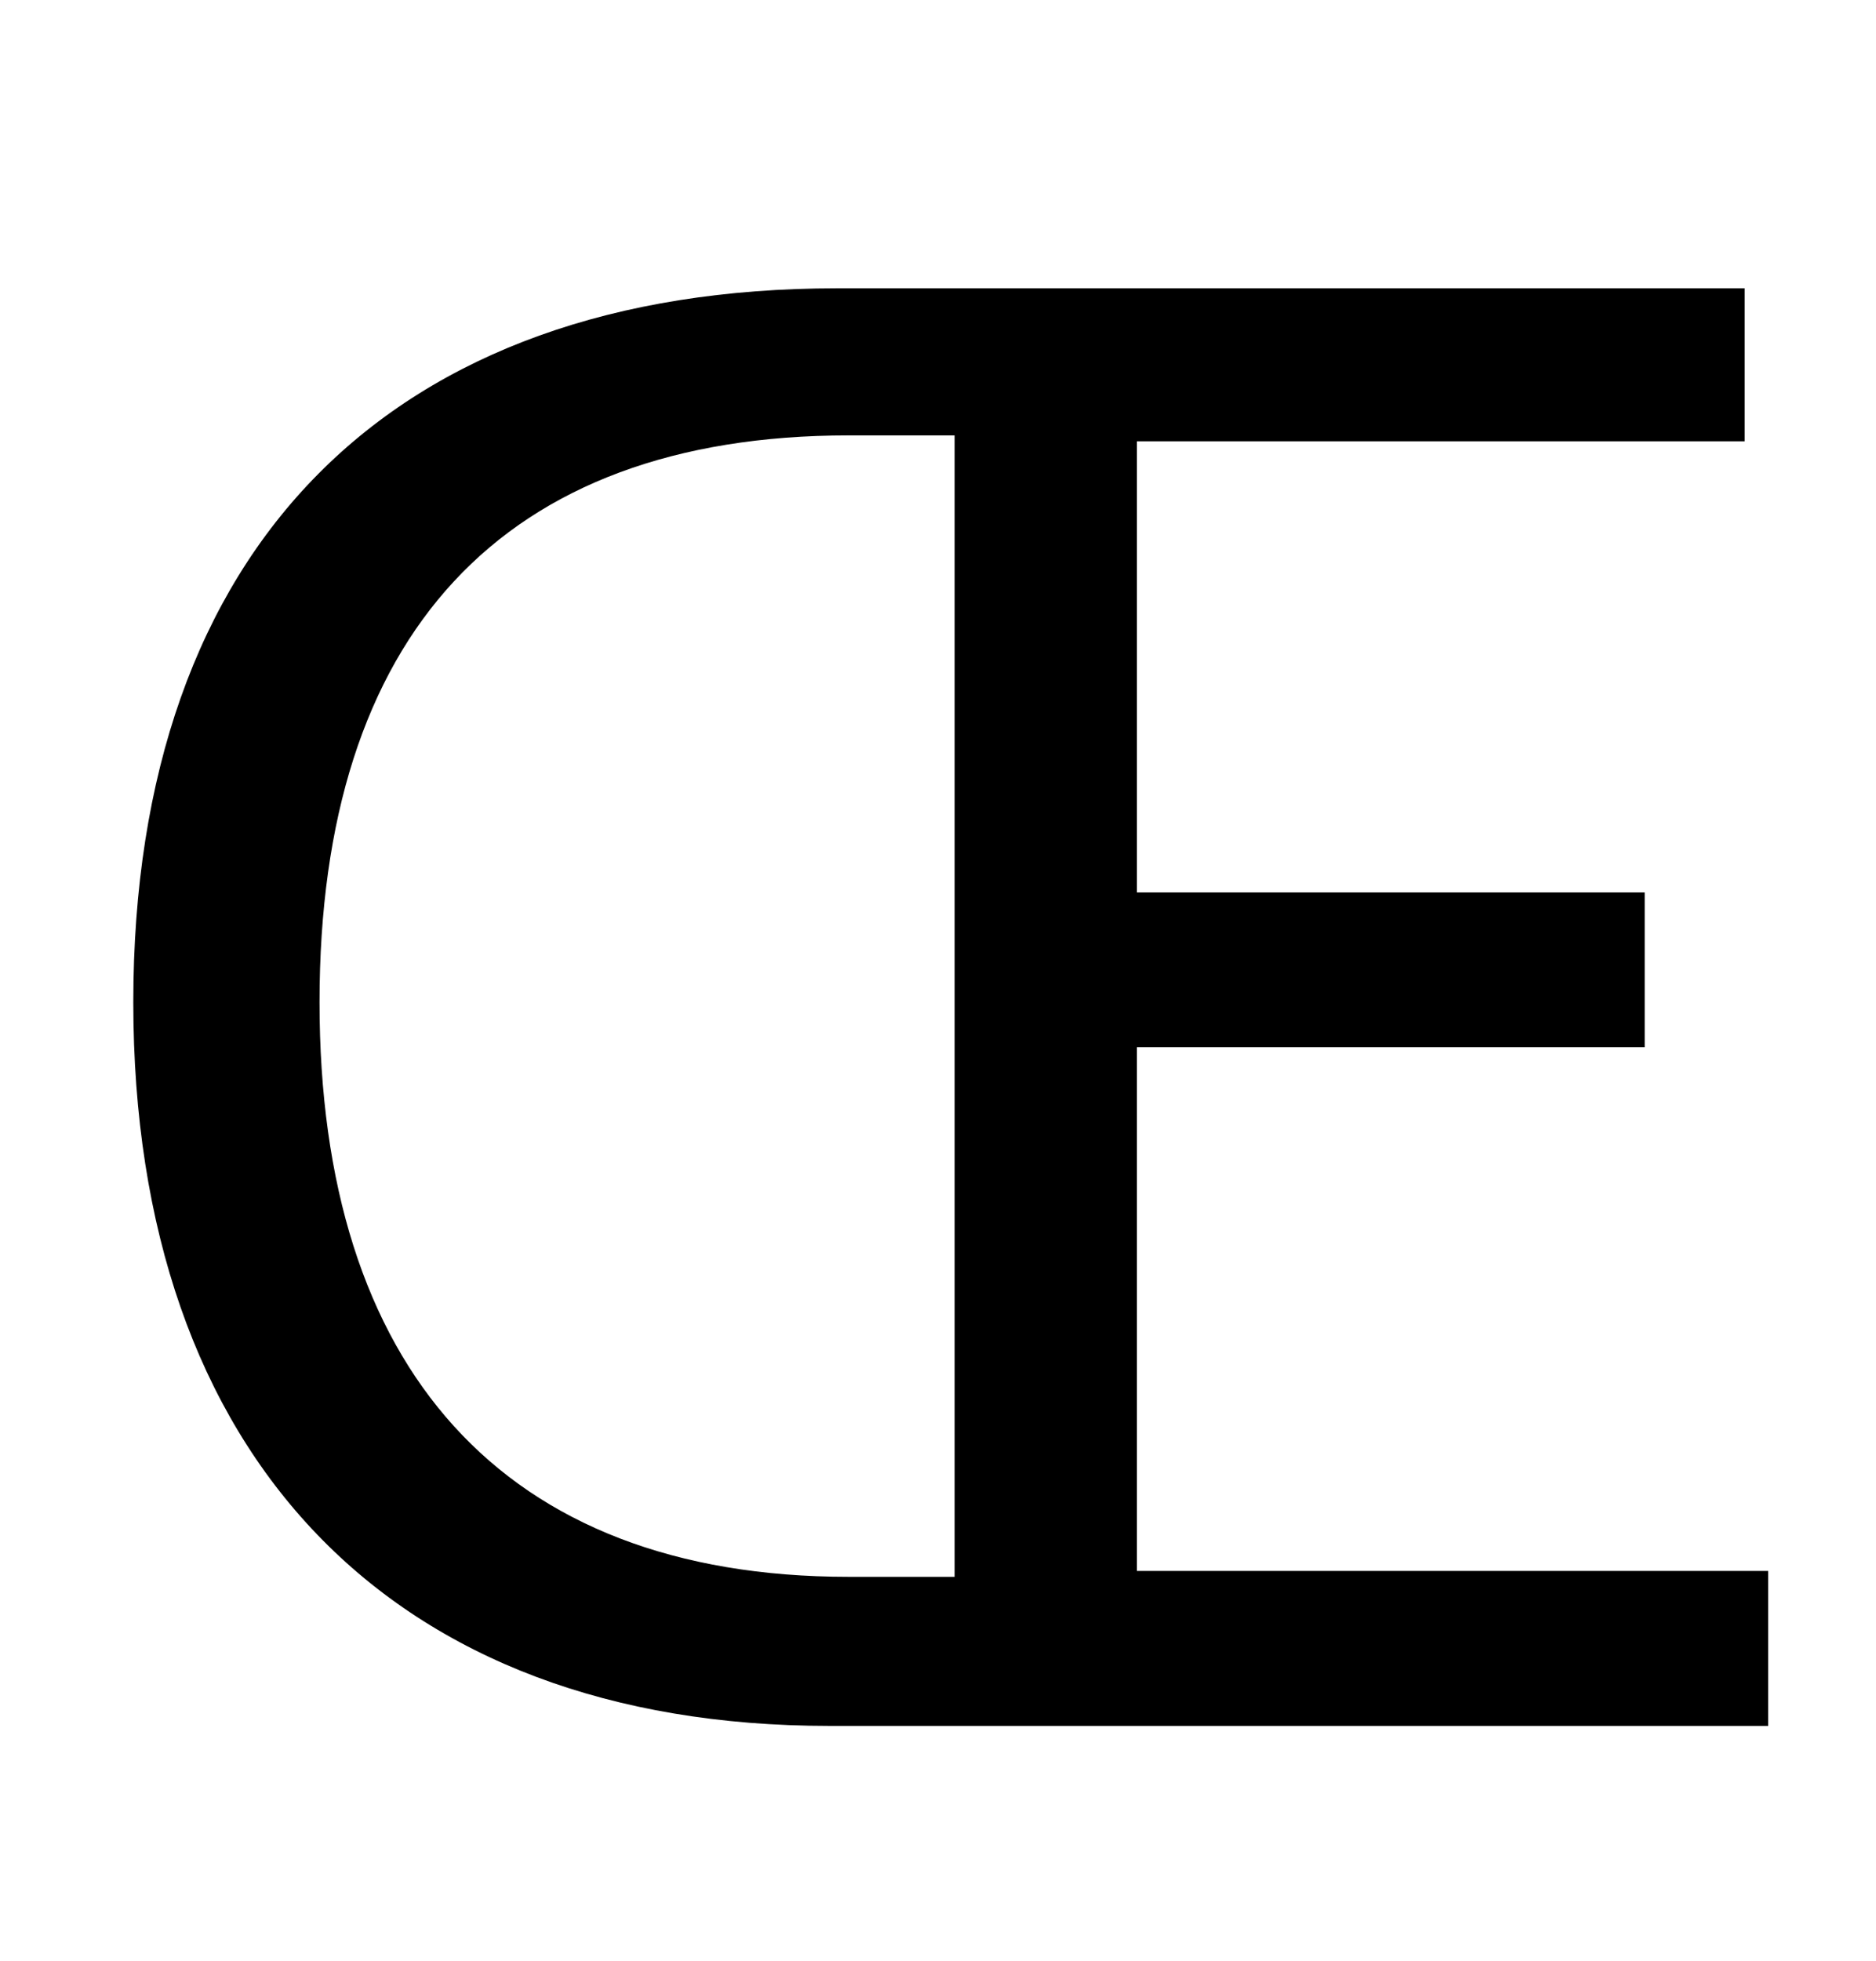 <?xml version="1.0" standalone="no"?>
<!DOCTYPE svg PUBLIC "-//W3C//DTD SVG 1.1//EN" "http://www.w3.org/Graphics/SVG/1.1/DTD/svg11.dtd" >
<svg xmlns="http://www.w3.org/2000/svg" xmlns:xlink="http://www.w3.org/1999/xlink" version="1.1" viewBox="-10 0 957 1000">
   <path fill="currentColor"
d="M413 880c-223 0 -355 -137 -355 -369c0 -233 132 -364 359 -364h463v78h-310v230h259v79h-259v267h322v79h-479zM423 804h54v-582h-54c-177 0 -270 102 -270 289c0 186 93 293 270 293z" />
</svg>
